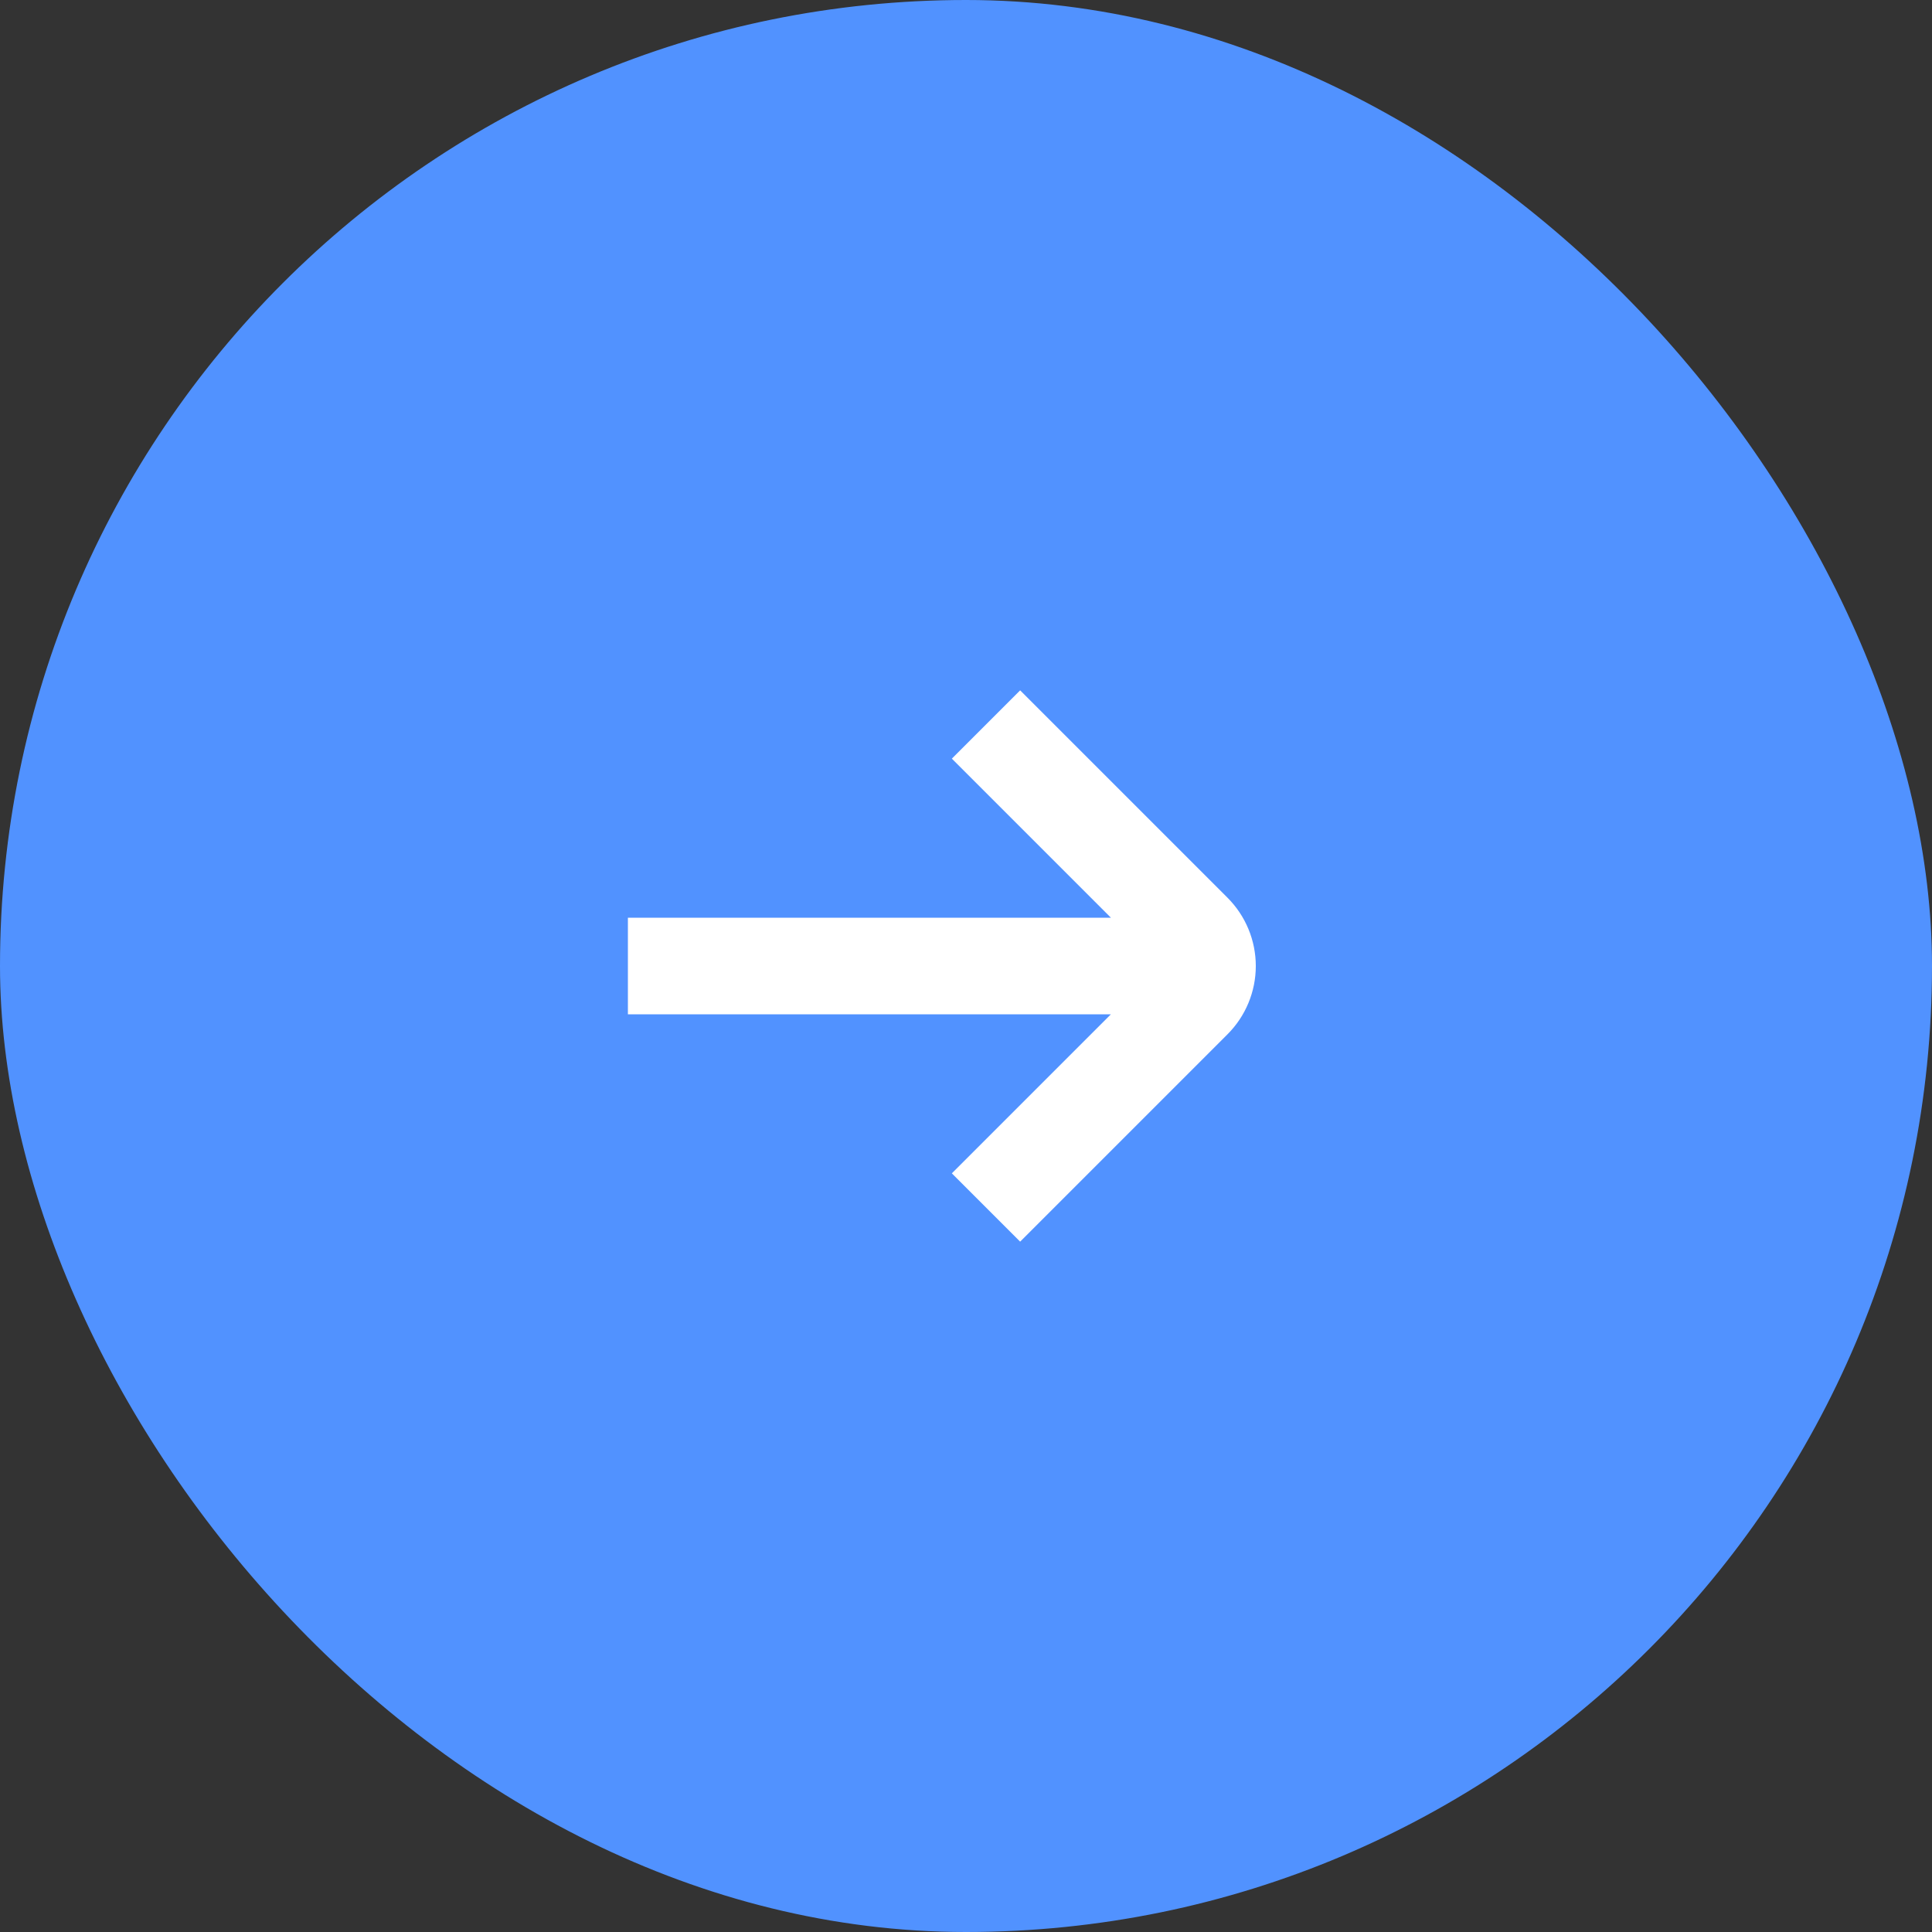 <svg width="40" height="40" viewBox="0 0 40 40" fill="none" xmlns="http://www.w3.org/2000/svg">
<rect x="0" y="0" width="40" height="40" fill="#333333" stroke="none"/>
<rect width="40" height="40" rx="20" fill="#5192FF"/>
<path d="M25.414 18.586L21.121 14.293L19.707 15.707L23 19H13V21H23L19.707 24.293L21.121 25.707L25.414 21.414C25.789 21.039 26 20.53 26 20C26 19.47 25.789 18.961 25.414 18.586Z" fill="white"/>
</svg>
